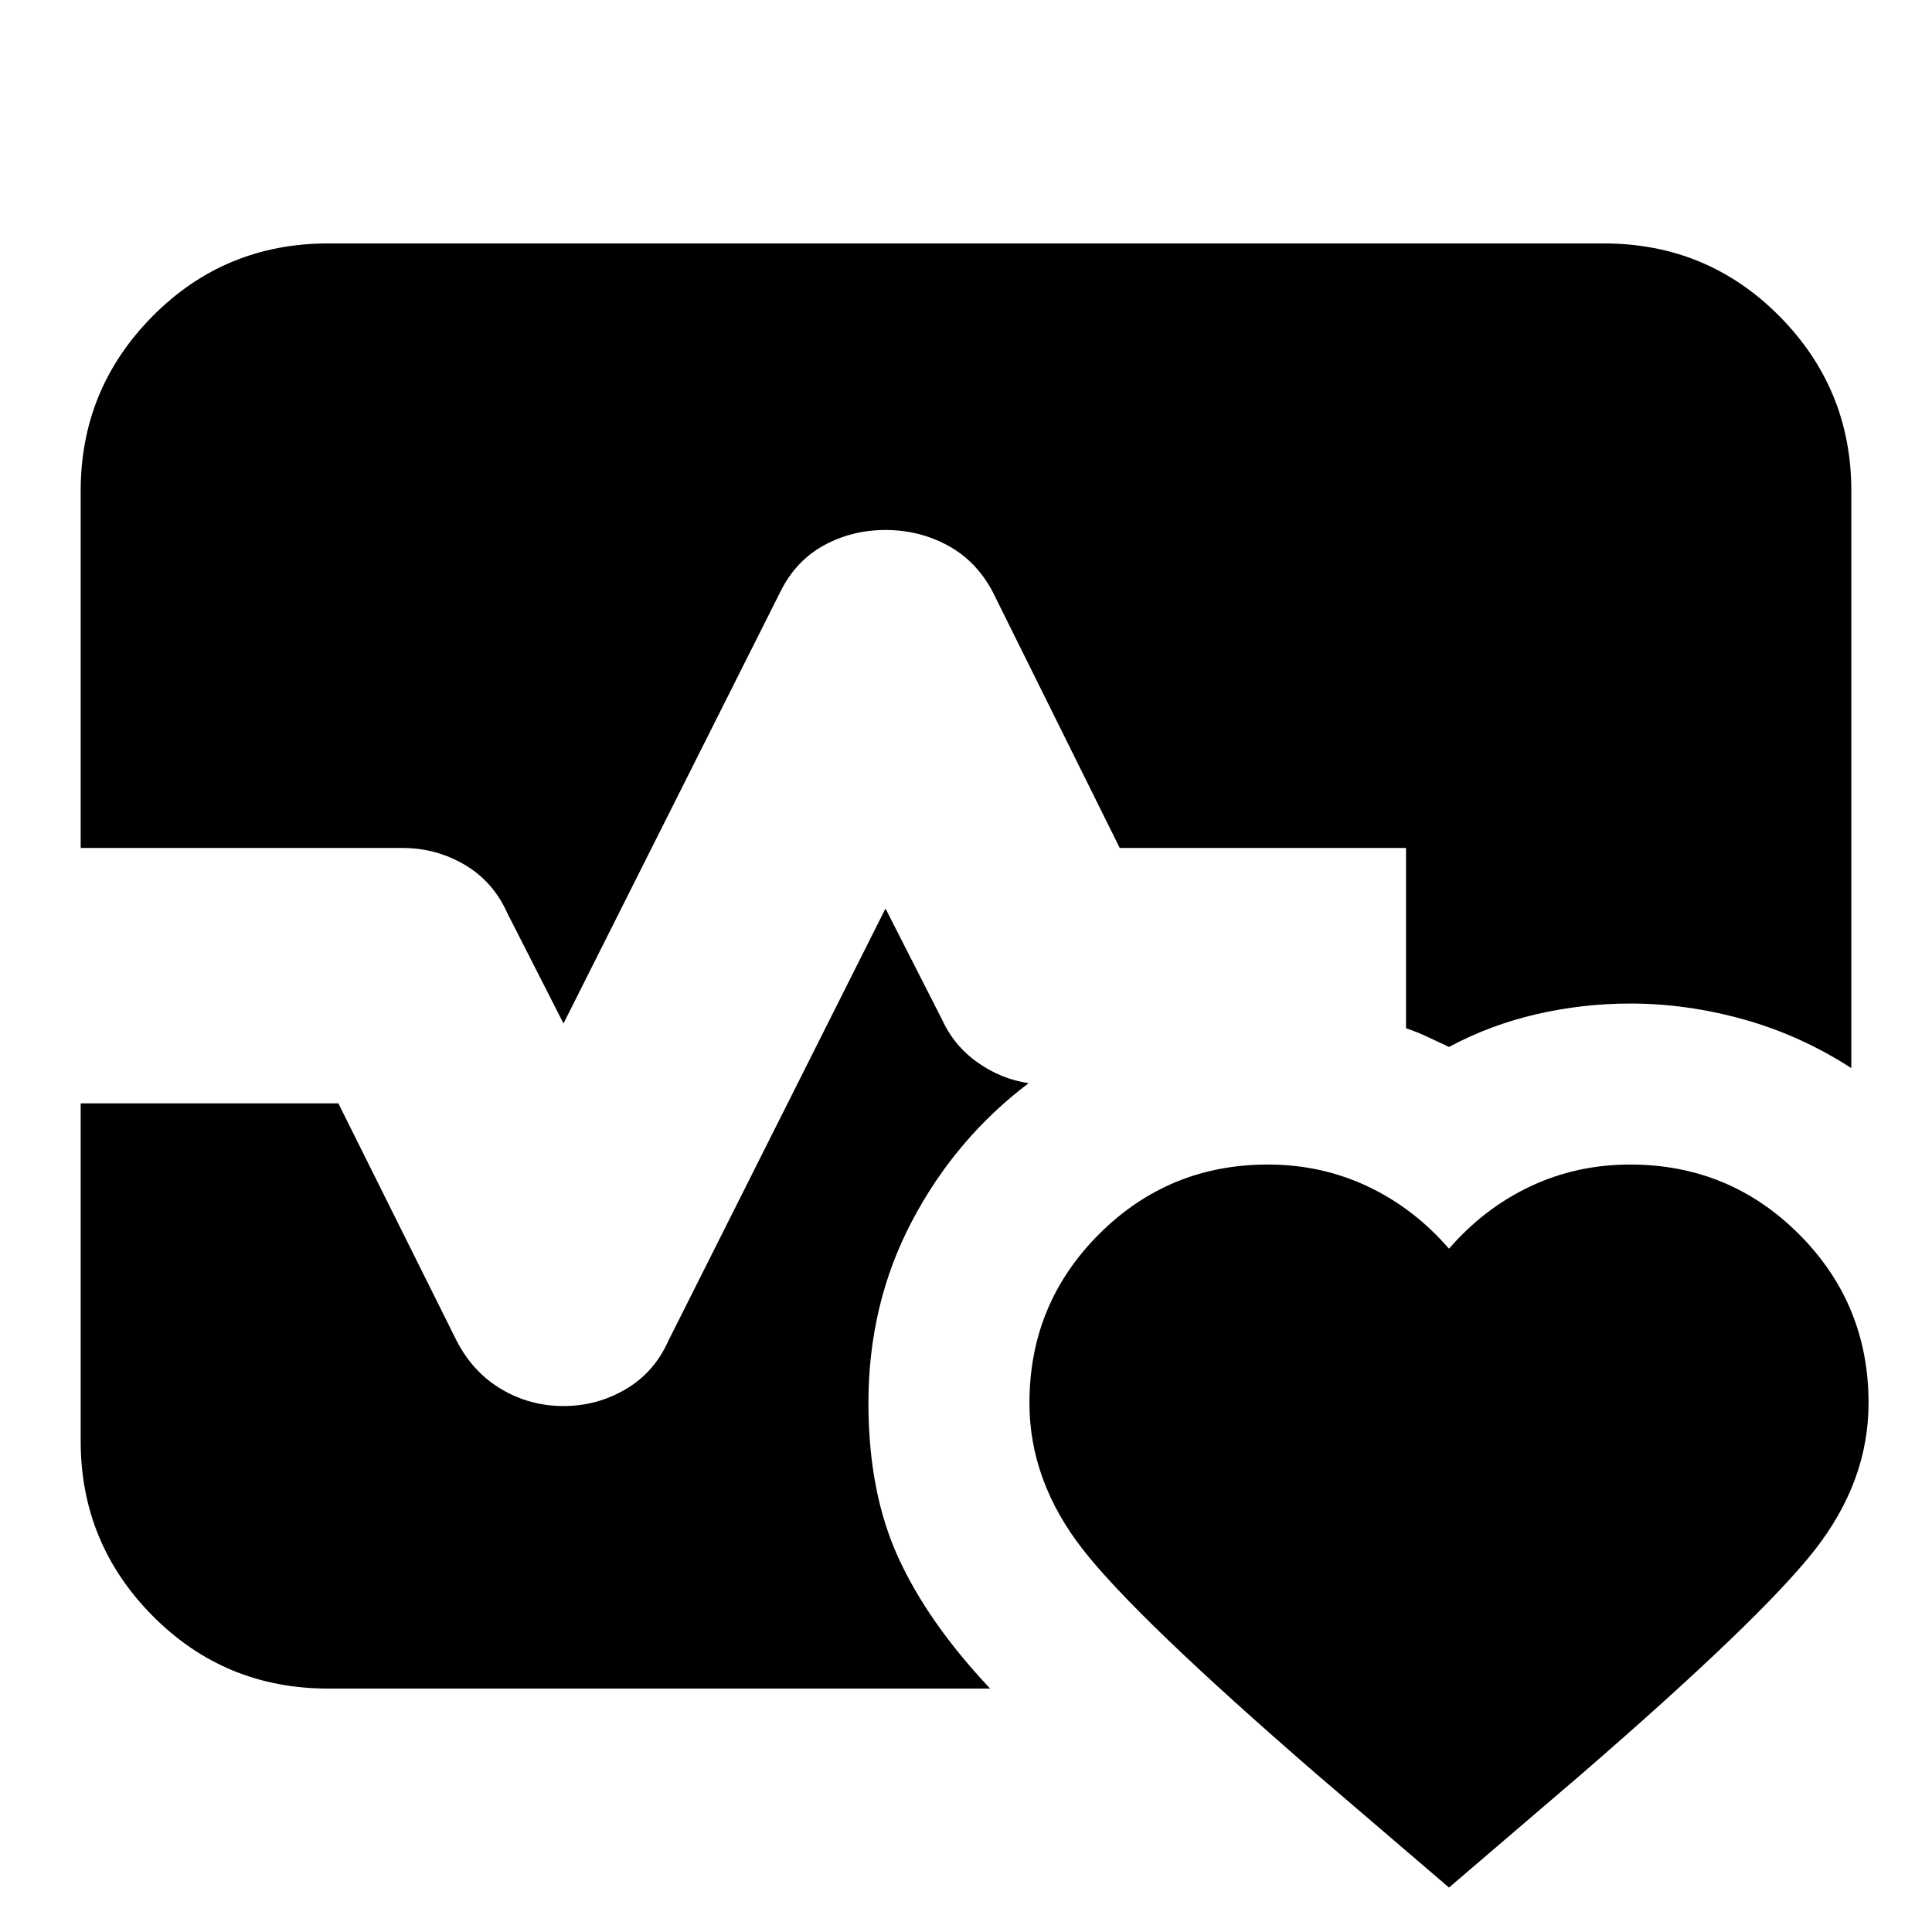 <svg xmlns="http://www.w3.org/2000/svg" height="24" viewBox="0 -960 960 960" width="24"><path d="M40.09-538.65v-177.44q0-50.78 35.8-86.87 35.81-36.08 87.15-36.08h633.92q51.34 0 87.15 36.08 35.8 36.09 35.8 86.87v286.83q-25.13-16.26-53.39-24.17-28.26-7.92-56.52-7.92-23.57 0-46.5 5.29-22.93 5.28-43.5 16.28-5.3-2.44-10.39-4.87-5.09-2.44-10.96-4.44v-89.56H556.39l-63.3-127.61q-8.13-15.13-22.26-22.76-14.13-7.63-30.83-7.63-16.7 0-30.61 7.63t-21.48 22.76L280-451.44l-27.91-54.82q-7-15.7-21.2-24.04-14.19-8.35-30.89-8.35H40.09Zm122.95 417.69q-51.34 0-87.15-36.08-35.8-36.09-35.8-86.87v-167.83h128.04l58.78 118q8.13 15.7 22.26 24.04 14.13 8.35 30.83 8.35 16.7 0 30.89-8.35 14.2-8.34 21.2-24.04L440-508.56l27.91 54.82q6 13.26 17.76 21.61 11.76 8.35 25.46 10.35-36.3 27.43-57.96 68.52-21.65 41.09-21.65 90.39 0 44.39 14.83 76.81 14.82 32.41 45.65 65.1H163.04ZM630-381.35q26.57 0 49.57 10.85T720-339.52q17.43-20.13 40.43-30.98 23-10.85 49.57-10.85 49.3 0 83.89 34.59t34.59 83.89q0 38.87-26.72 73.02T785.61-78.26L720-22.09l-65.61-56.17q-89.43-77.44-116.15-111.59-26.72-34.15-26.72-73.02 0-49.3 34.59-83.89T630-381.35Z"/></svg>